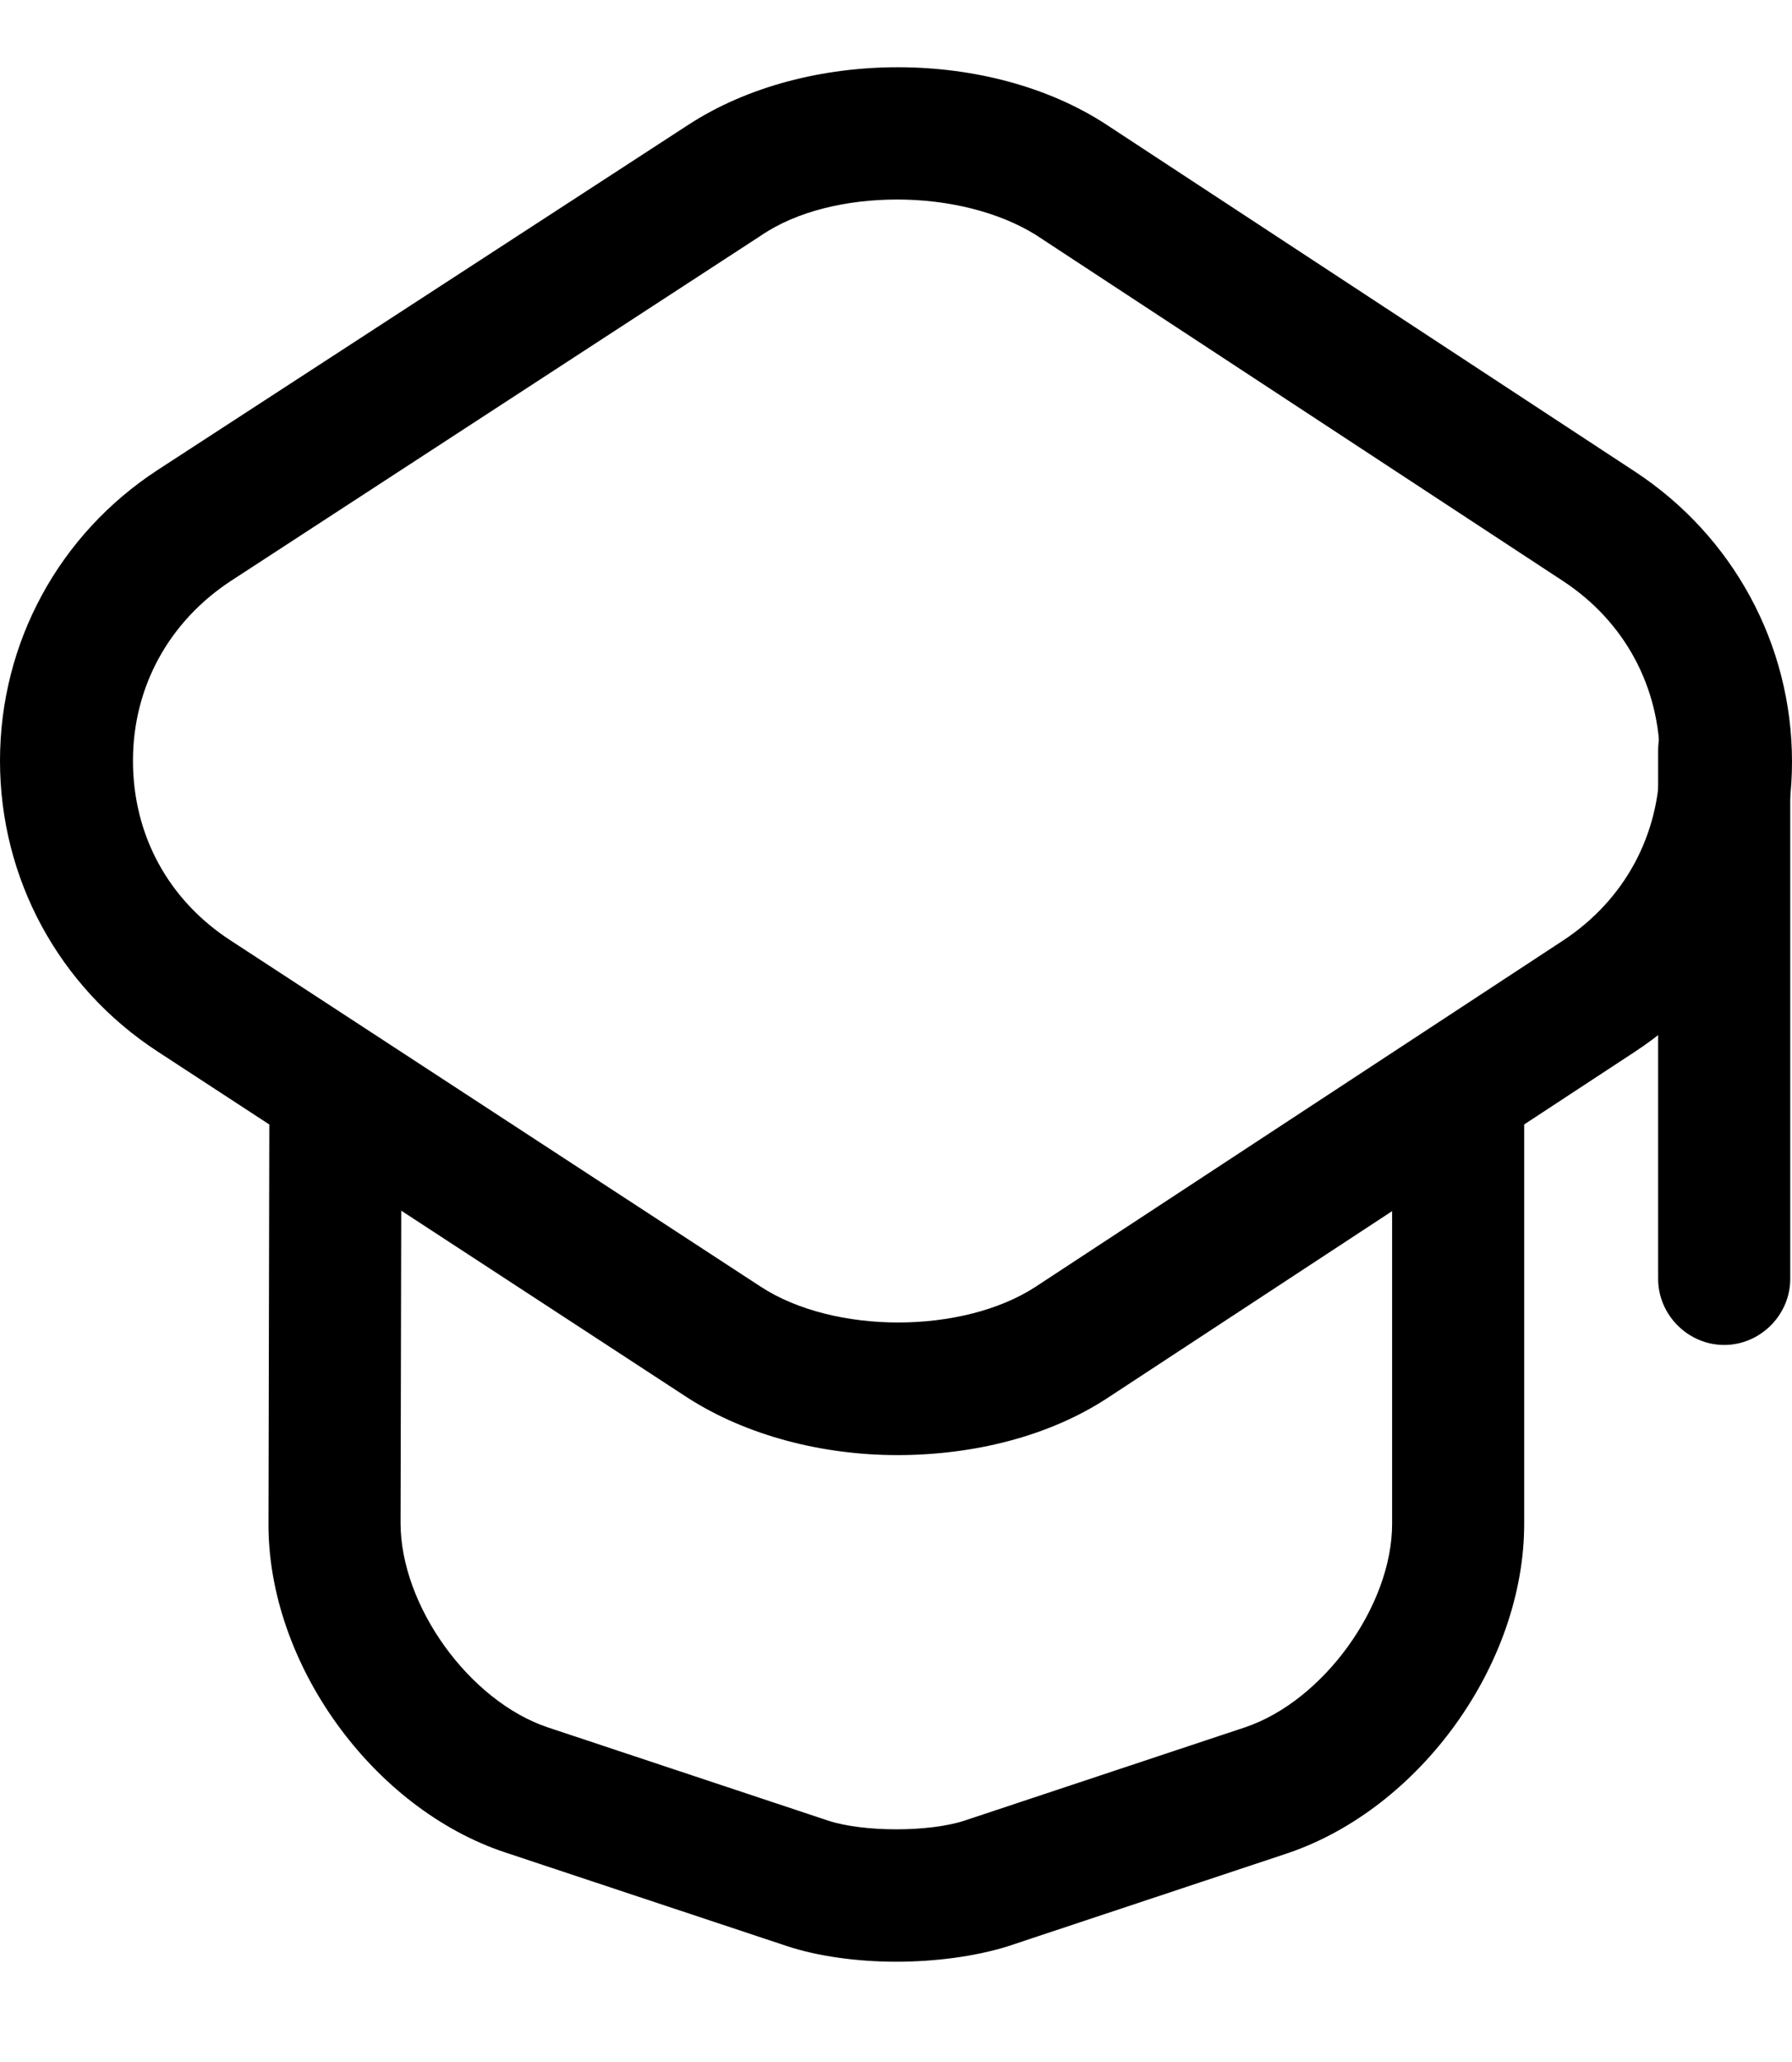 <svg width="20" height="23" viewBox="0 0 40 43" fill="none" xmlns="http://www.w3.org/2000/svg">
<path d="M20.029 30.961C18.359 30.961 16.668 30.528 15.351 29.683L3.518 21.958C1.317 20.523 0 18.106 0 15.472C0 12.838 1.317 10.42 3.518 8.985L15.371 1.28C18.005 -0.43 22.113 -0.43 24.727 1.3L36.501 9.025C38.683 10.46 40 12.877 40 15.491C40 18.106 38.683 20.523 36.501 21.958L24.727 29.683C23.41 30.548 21.72 30.961 20.029 30.961ZM20.029 2.951C18.909 2.951 17.789 3.206 16.983 3.757L5.15 11.462C3.774 12.366 2.968 13.821 2.968 15.472C2.968 17.123 3.754 18.577 5.15 19.482L16.983 27.206C18.614 28.268 21.484 28.268 23.116 27.206L34.889 19.482C36.265 18.577 37.052 17.123 37.052 15.472C37.052 13.821 36.265 12.366 34.889 11.462L23.116 3.737C22.29 3.226 21.169 2.951 20.029 2.951Z" fill="black"/>
<path d="M20.008 42.263C19.143 42.263 18.258 42.145 17.55 41.909L11.28 39.826C8.312 38.843 5.973 35.6 5.993 32.474L6.012 23.256C6.012 22.45 6.681 21.781 7.487 21.781C8.293 21.781 8.961 22.45 8.961 23.256L8.941 32.474C8.941 34.322 10.474 36.445 12.224 37.034L18.494 39.118C19.28 39.373 20.735 39.373 21.521 39.118L27.791 37.034C29.541 36.445 31.074 34.322 31.074 32.494V23.373C31.074 22.568 31.742 21.899 32.548 21.899C33.354 21.899 34.022 22.568 34.022 23.373V32.494C34.022 35.619 31.703 38.843 28.735 39.845L22.465 41.929C21.757 42.145 20.872 42.263 20.008 42.263Z" fill="black"/>
<path d="M38.486 28.504C37.681 28.504 37.012 27.835 37.012 27.029V15.236C37.012 14.43 37.681 13.762 38.486 13.762C39.292 13.762 39.961 14.43 39.961 15.236V27.029C39.961 27.835 39.292 28.504 38.486 28.504Z" fill="black"/>
</svg>

